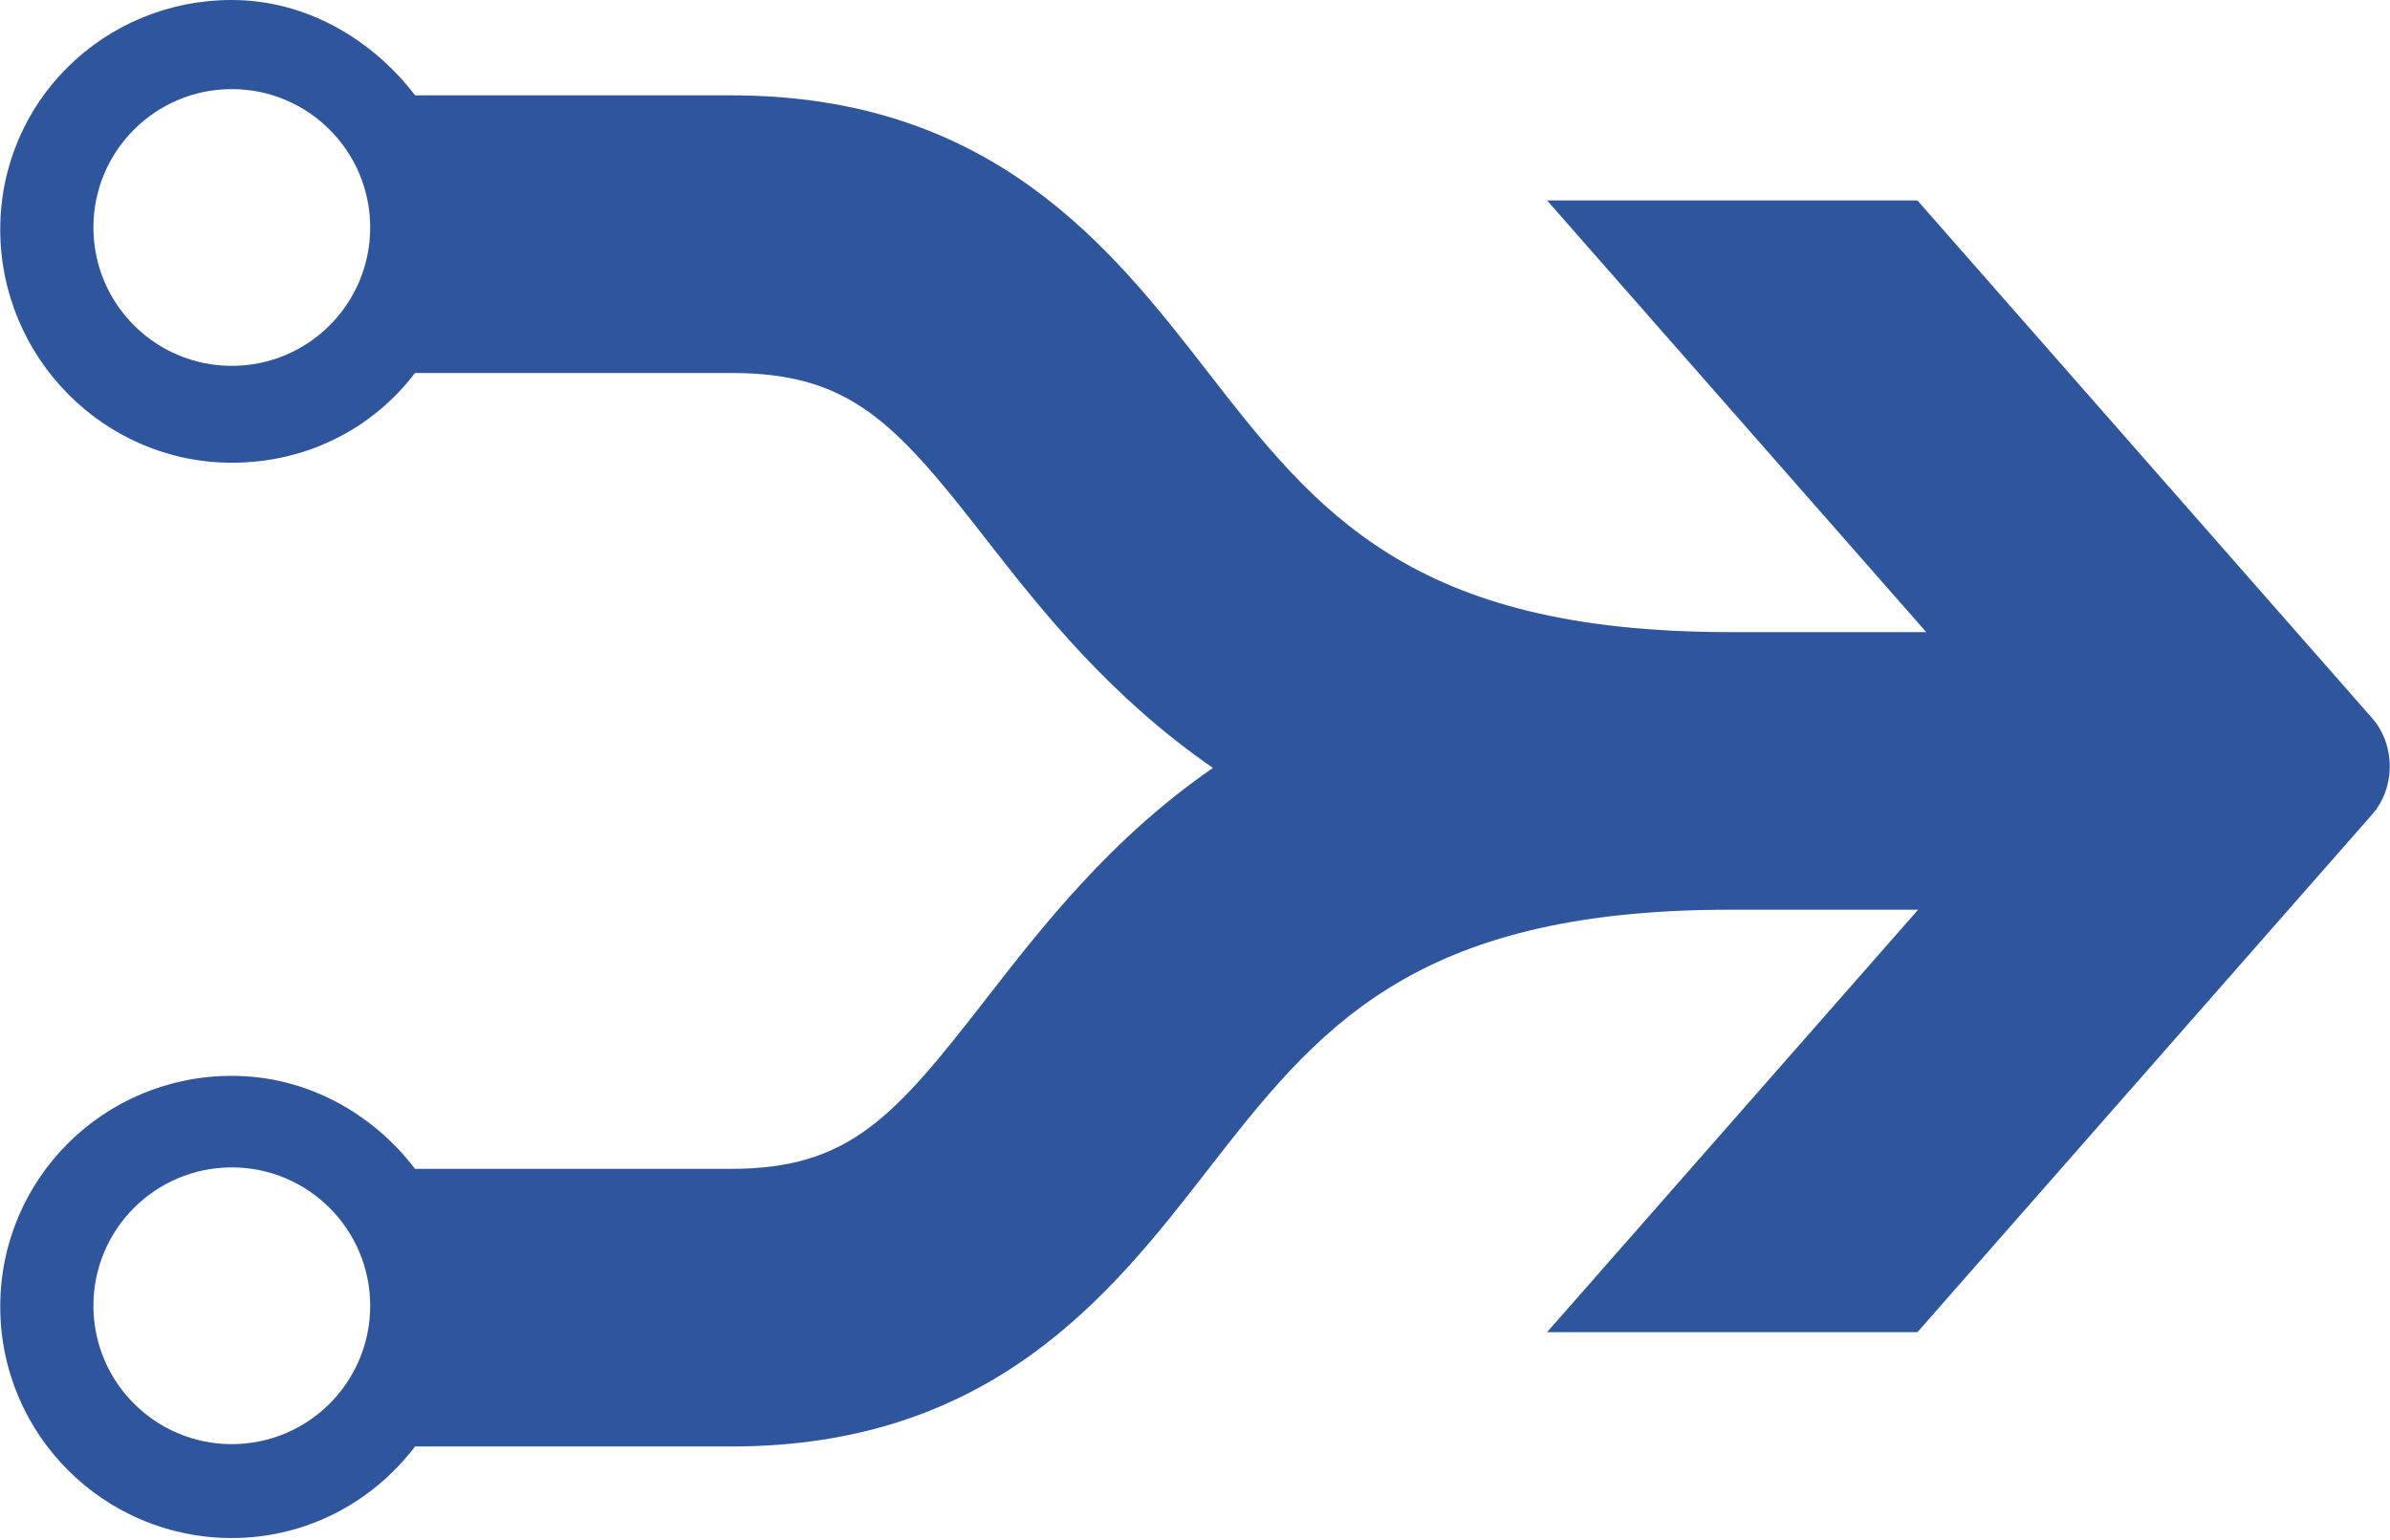 <svg width="2500" height="1611" viewBox="0 0 256 165" xmlns="http://www.w3.org/2000/svg" preserveAspectRatio="xMidYMid"><path d="M254.126 76.962L205.4 21.477H165.72l40.62 46.247h-21.08c-34.143 0-44.262-12.898-55.978-27.984-10.265-13.218-23.046-29.524-50.934-29.524H44.446C39.905 4.28 32.846 0 24.808 0 11.107 0 0 10.884 0 24.586c0 13.701 11.107 24.992 24.808 24.992 8.037 0 15.097-3.66 19.628-9.615h33.901c12.666 0 17.507 5.238 27.24 17.759 6.129 7.882 13.362 16.965 24.343 24.556-10.981 7.592-18.214 16.917-24.344 24.799-9.732 12.52-14.563 18.156-27.239 18.156h-33.9c-4.532-5.945-11.601-9.964-19.629-9.964C11.107 115.269 0 126.289 0 139.99c0 13.702 11.107 24.799 24.808 24.799 8.037 0 15.106-3.864 19.638-9.81h33.9c27.889 0 40.67-16.306 50.935-29.523 11.726-15.087 21.845-27.985 55.978-27.985h20.21l-39.75 45.26H205.4l48.726-55.485c2.499-2.837 2.499-7.437 0-10.284zM24.808 39.198c-8.192 0-14.825-6.643-14.825-14.825 0-8.192 6.643-14.825 14.825-14.825 8.183 0 14.825 6.642 14.825 14.825 0 8.192-6.633 14.825-14.825 14.825zm0 115.53c-8.192 0-14.825-6.643-14.825-14.825 0-8.192 6.643-14.825 14.825-14.825 8.183 0 14.825 6.643 14.825 14.825 0 8.192-6.633 14.825-14.825 14.825z" fill="#2F569C"/></svg>